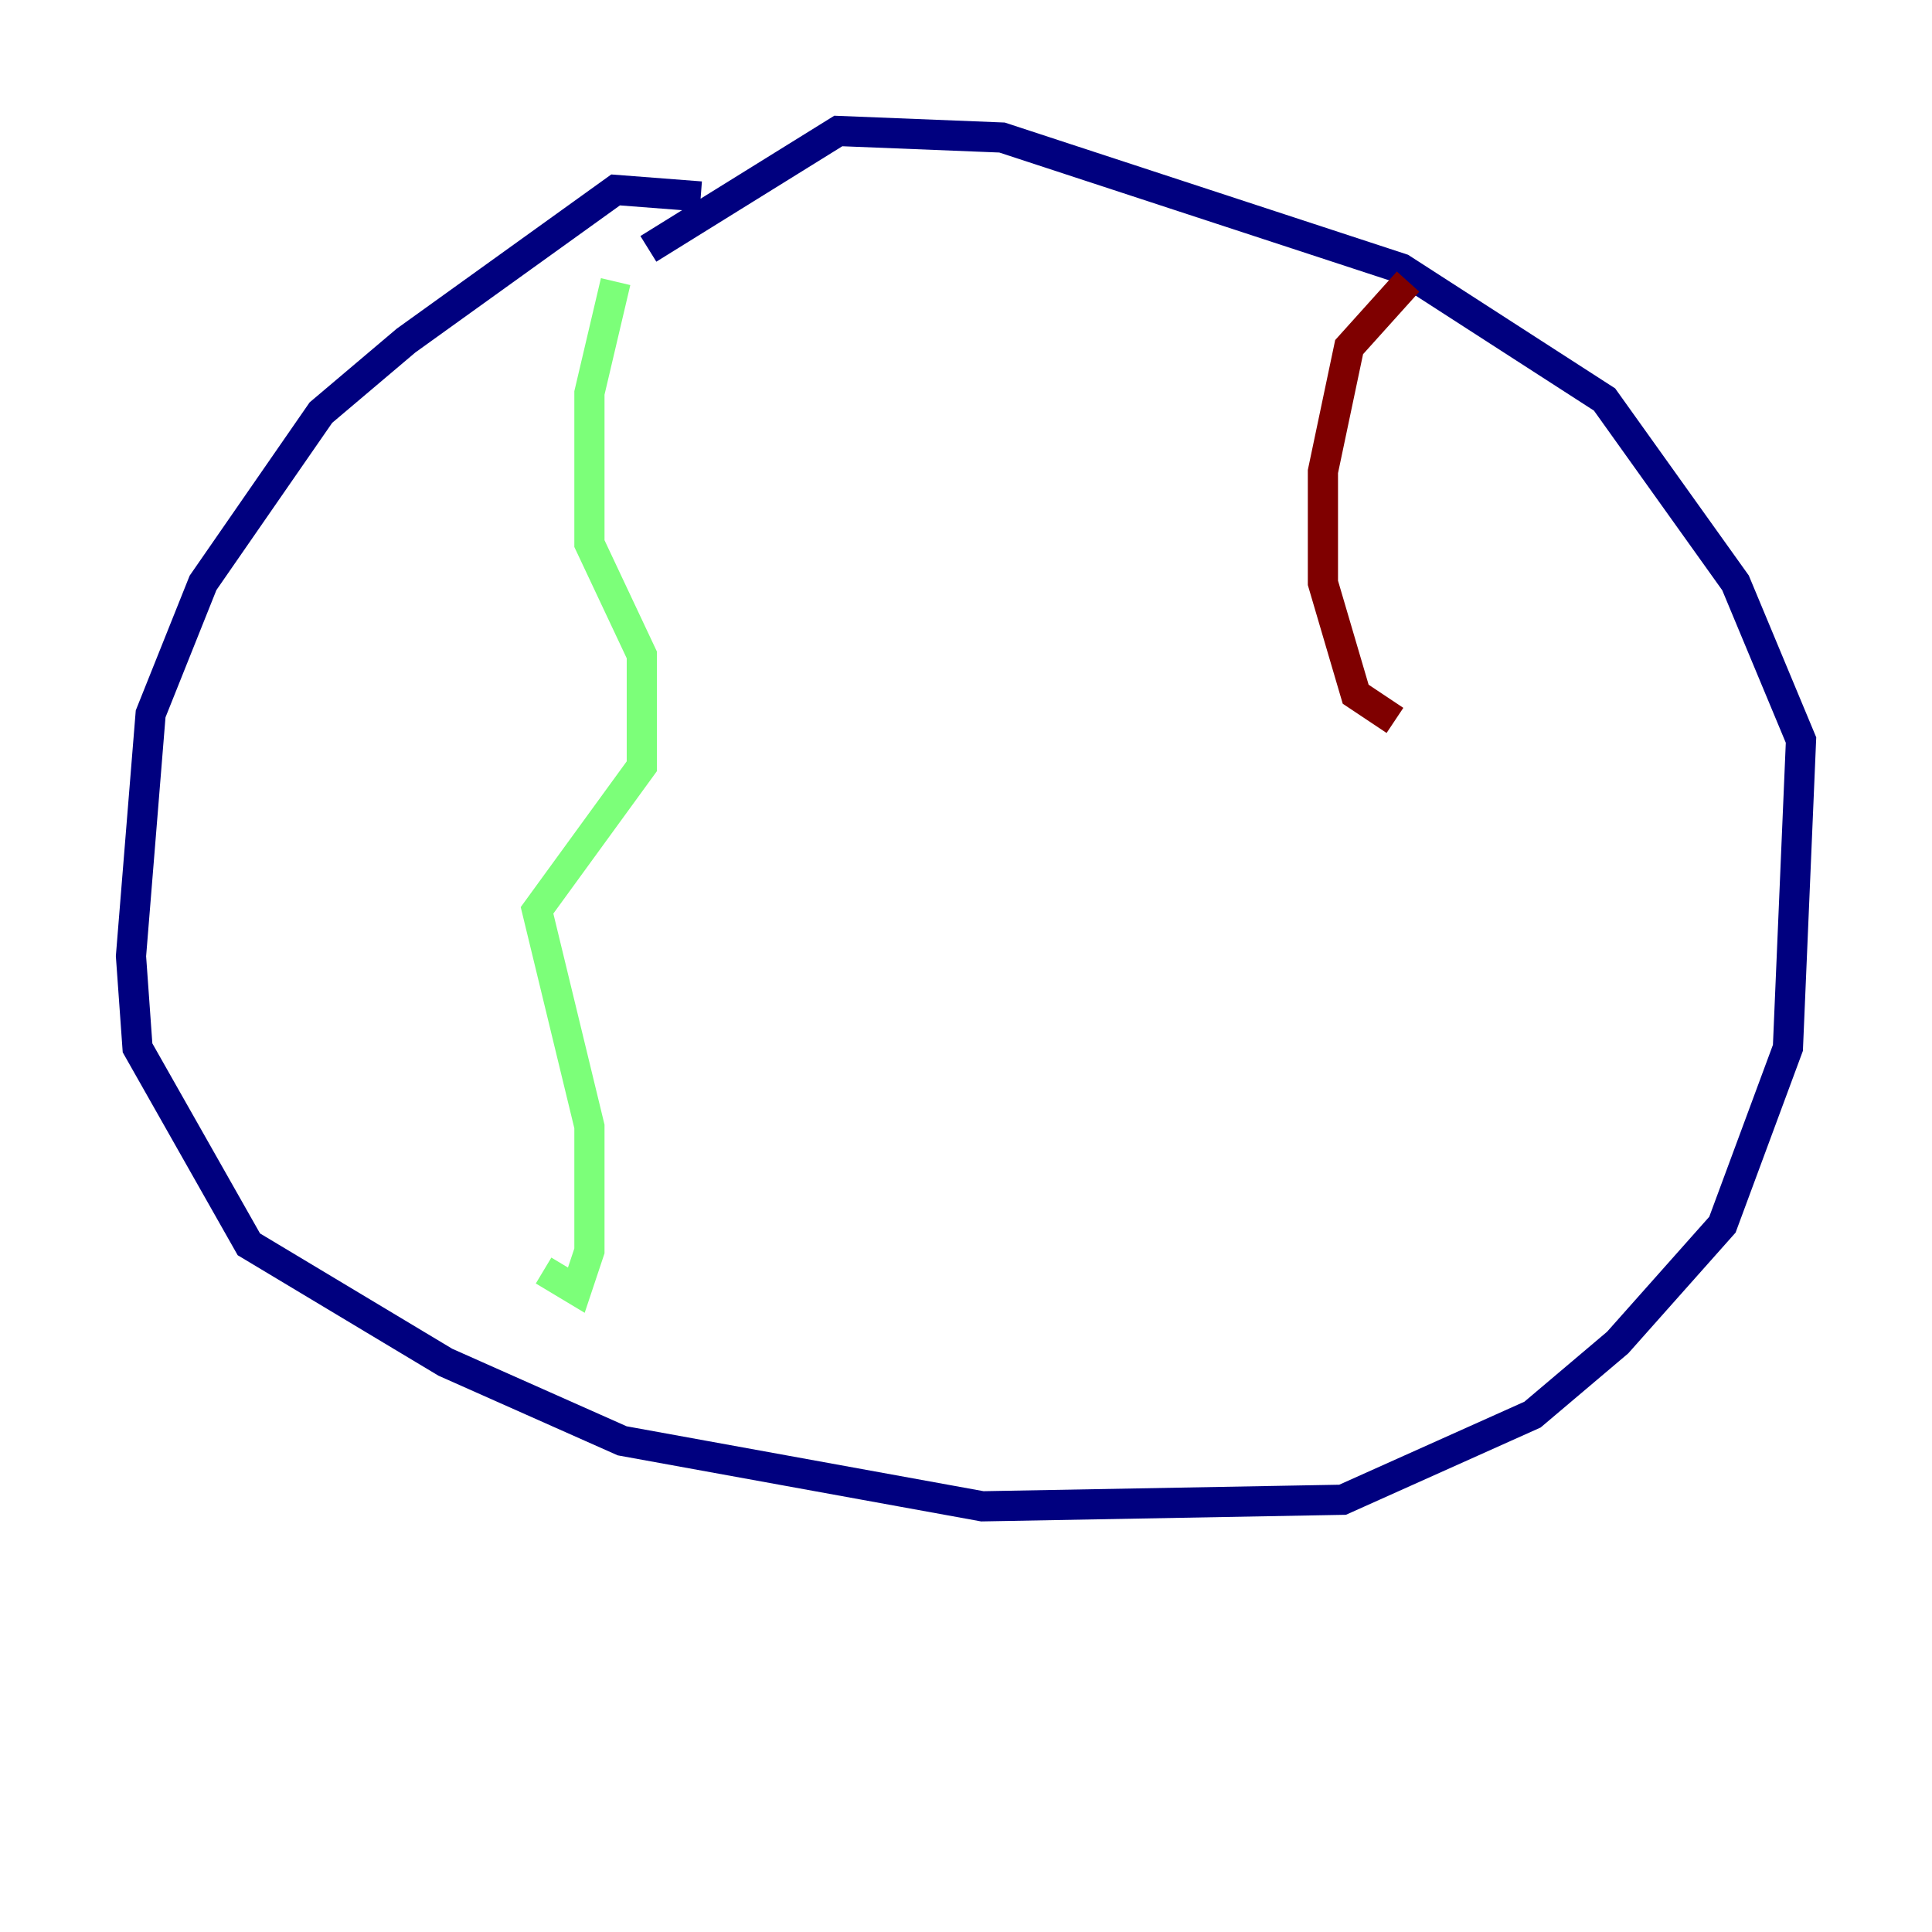 <?xml version="1.0" encoding="utf-8" ?>
<svg baseProfile="tiny" height="128" version="1.2" viewBox="0,0,128,128" width="128" xmlns="http://www.w3.org/2000/svg" xmlns:ev="http://www.w3.org/2001/xml-events" xmlns:xlink="http://www.w3.org/1999/xlink"><defs /><polyline fill="none" points="46.427,13.017 40.786,12.583 26.902,22.563 21.261,27.336 13.451,38.617 9.98,47.295 8.678,63.349 9.112,69.424 16.488,82.441 29.505,90.251 41.22,95.458 65.085,99.797 88.949,99.363 101.532,93.722 107.173,88.949 114.115,81.139 118.454,69.424 119.322,49.031 114.983,38.617 106.305,26.468 92.854,17.79 66.386,9.112 55.539,8.678 42.956,16.488" stroke="#00007f" stroke-width="2" /><polyline fill="none" points="40.786,18.658 39.051,26.034 39.051,36.014 42.522,43.39 42.522,50.766 35.58,60.312 39.051,74.63 39.051,82.875 38.183,85.478 36.014,84.176" stroke="#7cff79" stroke-width="2" /><polyline fill="none" points="93.288,18.658 89.383,22.997 87.647,31.241 87.647,38.617 89.817,45.993 92.42,47.729" stroke="#7f0000" stroke-width="2" /></svg>